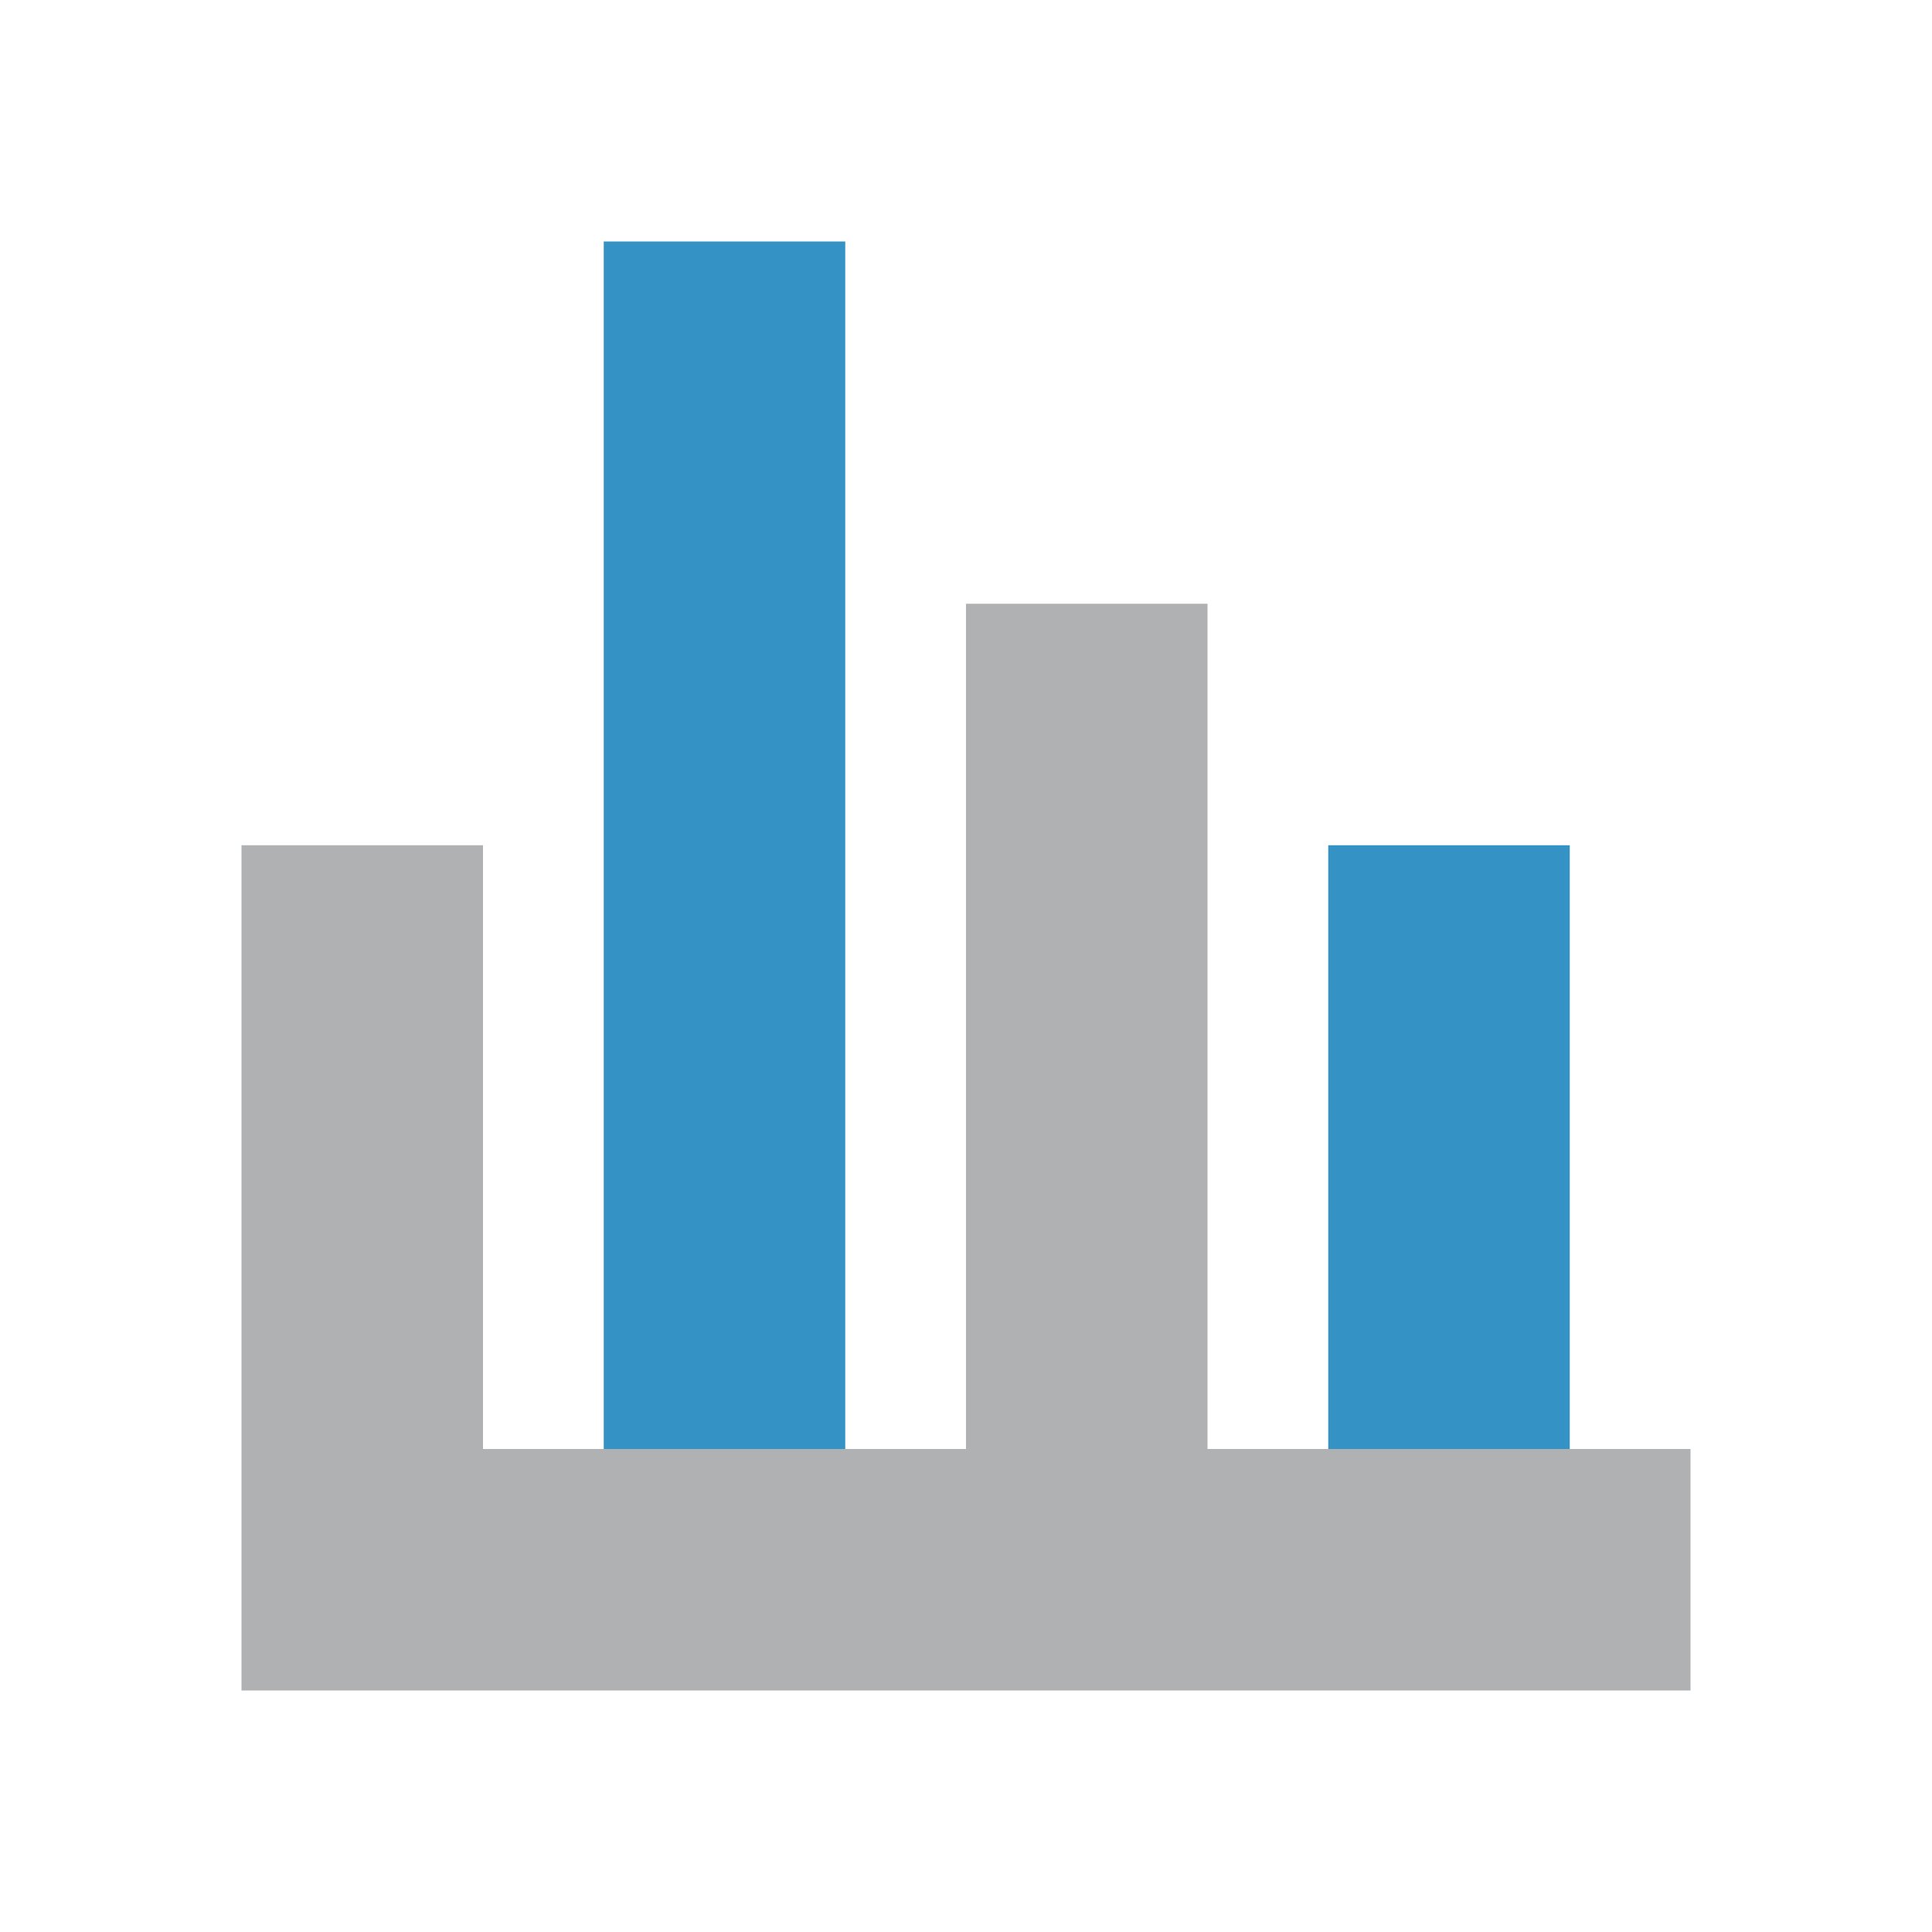 <svg xmlns="http://www.w3.org/2000/svg" width="16" height="16" viewBox="0 0 16 16"><rect id="frame" width="16" height="16" fill="none"/><g fill="none" fill-rule="evenodd"><path fill="#AFB1B3" d="M4 12h4V5h2v7h4v2H2V7h2v5z"/><path fill="#3592C4" d="M5 2h2v10H5V2zm6 5h2v5h-2V7z"/></g></svg>